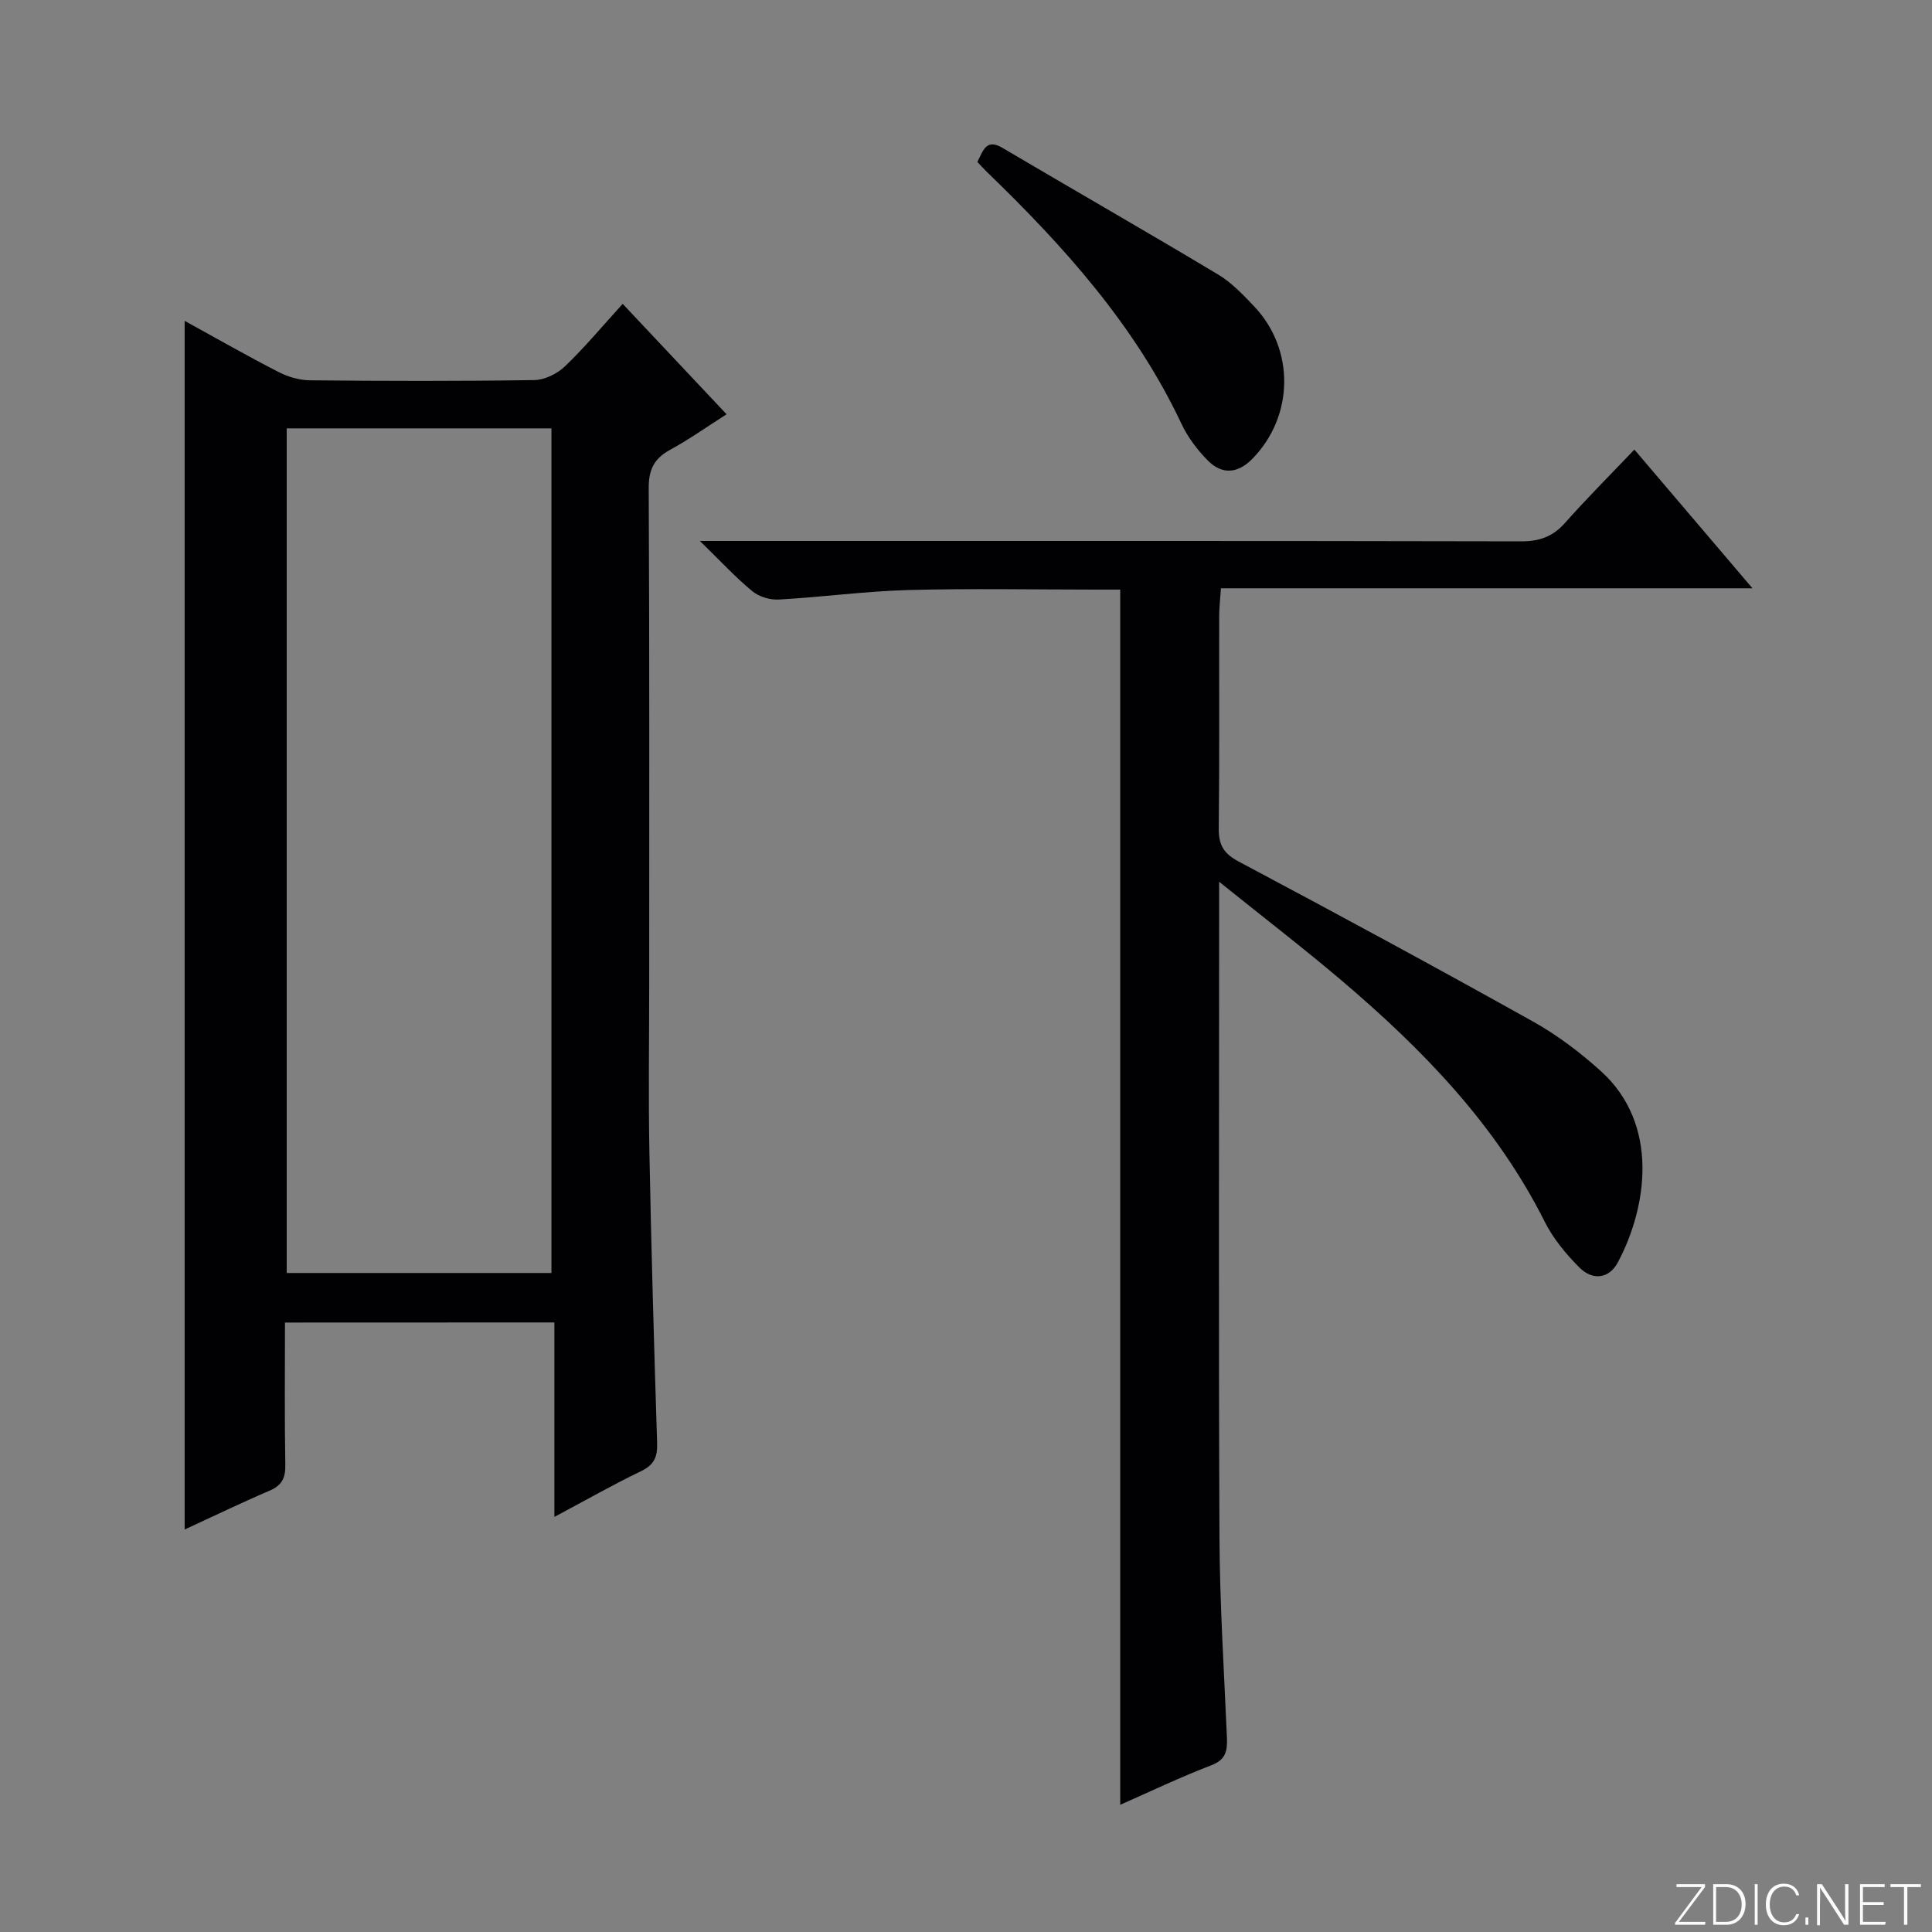 <svg enable-background="new 0 0 400 400" viewBox="0 0 400 400" xmlns="http://www.w3.org/2000/svg"><rect x="0" y="0" width="400" height="400" fill="#808080" stroke="none"/><g fill="#fbfcfa"><path d="m346.9 398 5.4-7.3h-5.2v-.6h5.9v.6l-5.4 7.2h5.5l-.1.6h-6.2v-.5z"/><path d="m354.7 390.1h2.8c2.3 0 3.9 1.6 3.9 4.1s-1.6 4.3-3.9 4.3h-2.8zm.6 7.8h2c2.2 0 3.3-1.6 3.3-3.6 0-1.8-1-3.6-3.3-3.6h-2z"/><path d="m363.9 390.1v8.4h-.6v-8.4z"/><path d="m372.5 396.3c-.4 1.3-1.4 2.3-3.2 2.3-2.4 0-3.7-1.9-3.7-4.3 0-2.3 1.2-4.3 3.7-4.3 1.8 0 2.9 1 3.2 2.4h-.6c-.4-1.1-1.1-1.8-2.5-1.8-2.1 0-3 1.9-3 3.7s.9 3.7 3 3.7c1.4 0 2.1-.7 2.5-1.7z"/><path d="m373.8 398.5v-1.5h.6v1.5z"/><path d="m376.2 398.5v-8.4h1c1.3 2 4.4 6.7 4.9 7.6-.1-1.2-.1-2.4-.1-3.8v-3.8h.7v8.4h-.9c-1.2-1.9-4.4-6.8-5-7.7.1 1.1 0 2.3 0 3.9v3.9h-.6z"/><path d="m390 394.4h-4.3v3.5h4.7l-.1.6h-5.2v-8.4h5.1v.6h-4.5v3.1h4.3v.7z"/><path d="m394.2 390.7h-2.8v-.6h6.3v.6h-2.8v7.8h-.7z"/></g><path d="m59 273.82c0 10.14-.1 19.79.07 29.44.05 2.7-.67 4.26-3.24 5.36-5.89 2.52-11.65 5.31-17.6 8.05 0-83.62 0-166.57 0-250.24 6.68 3.67 12.96 7.27 19.4 10.57 1.96 1.01 4.33 1.72 6.52 1.74 15.49.15 30.98.19 46.47-.05 2.14-.03 4.72-1.3 6.31-2.81 4.07-3.89 7.7-8.25 11.99-12.97 7.21 7.67 14.19 15.09 21.51 22.86-4.12 2.62-7.77 5.22-11.68 7.35-3.32 1.81-4.46 4.09-4.44 7.95.17 34.15.1 68.3.1 102.44 0 11.66-.18 23.32.04 34.98.38 20.12.97 40.23 1.6 60.34.09 2.84-.65 4.48-3.34 5.77-5.81 2.79-11.41 5.99-17.93 9.46 0-13.82 0-26.84 0-40.26-18.83.02-37.04.02-55.78.02zm55.17-10.26c0-58.42 0-116.57 0-174.87-18.51 0-36.59 0-54.81 0v174.87z" fill="#010103"/><path d="m231.93 373.66c0-83.84 0-167.4 0-251.59-1.36 0-3.13 0-4.91 0-13 0-26-.26-38.99.09-8.95.25-17.86 1.47-26.81 1.97-1.81.1-4.09-.59-5.47-1.73-3.44-2.84-6.5-6.16-10.85-10.4h6.58c54.49 0 108.98-.04 163.47.08 3.82.01 6.57-1 9.1-3.85 4.5-5.08 9.31-9.88 14.33-15.15 8.36 9.82 16.09 18.9 24.45 28.72-37.09 0-73.27 0-110.05 0-.14 2.2-.35 3.93-.36 5.67-.03 14.66.08 29.33-.09 43.99-.04 3.41.96 5.23 4.12 6.91 20.41 10.84 40.74 21.85 60.93 33.12 5.04 2.81 9.77 6.4 14.06 10.27 12.27 11.09 9.52 28.32 3.53 39.58-1.85 3.47-5.27 3.8-7.97 1.09-2.78-2.79-5.43-5.99-7.18-9.48-10.08-20.09-25.34-35.76-42.19-50.06-7.83-6.64-15.98-12.9-25.22-20.33v6.8c0 42.99-.13 85.98.07 128.97.06 13.79.95 27.58 1.54 41.37.11 2.67-.13 4.59-3.2 5.77-6.5 2.49-12.79 5.51-18.89 8.19z" fill="#010103"/><path d="m202.35 33.53c1.22-2.4 1.85-4.89 5.17-2.93 14.87 8.77 29.86 17.36 44.67 26.23 2.8 1.68 5.18 4.19 7.46 6.59 8.49 8.95 8.25 22.78-.37 31.58-2.99 3.05-6.25 3.32-9.19.37-2.18-2.2-4.17-4.83-5.48-7.62-9.6-20.4-24.36-36.77-40.34-52.21-.59-.58-1.14-1.19-1.92-2.01z" fill="#010103"/></svg>